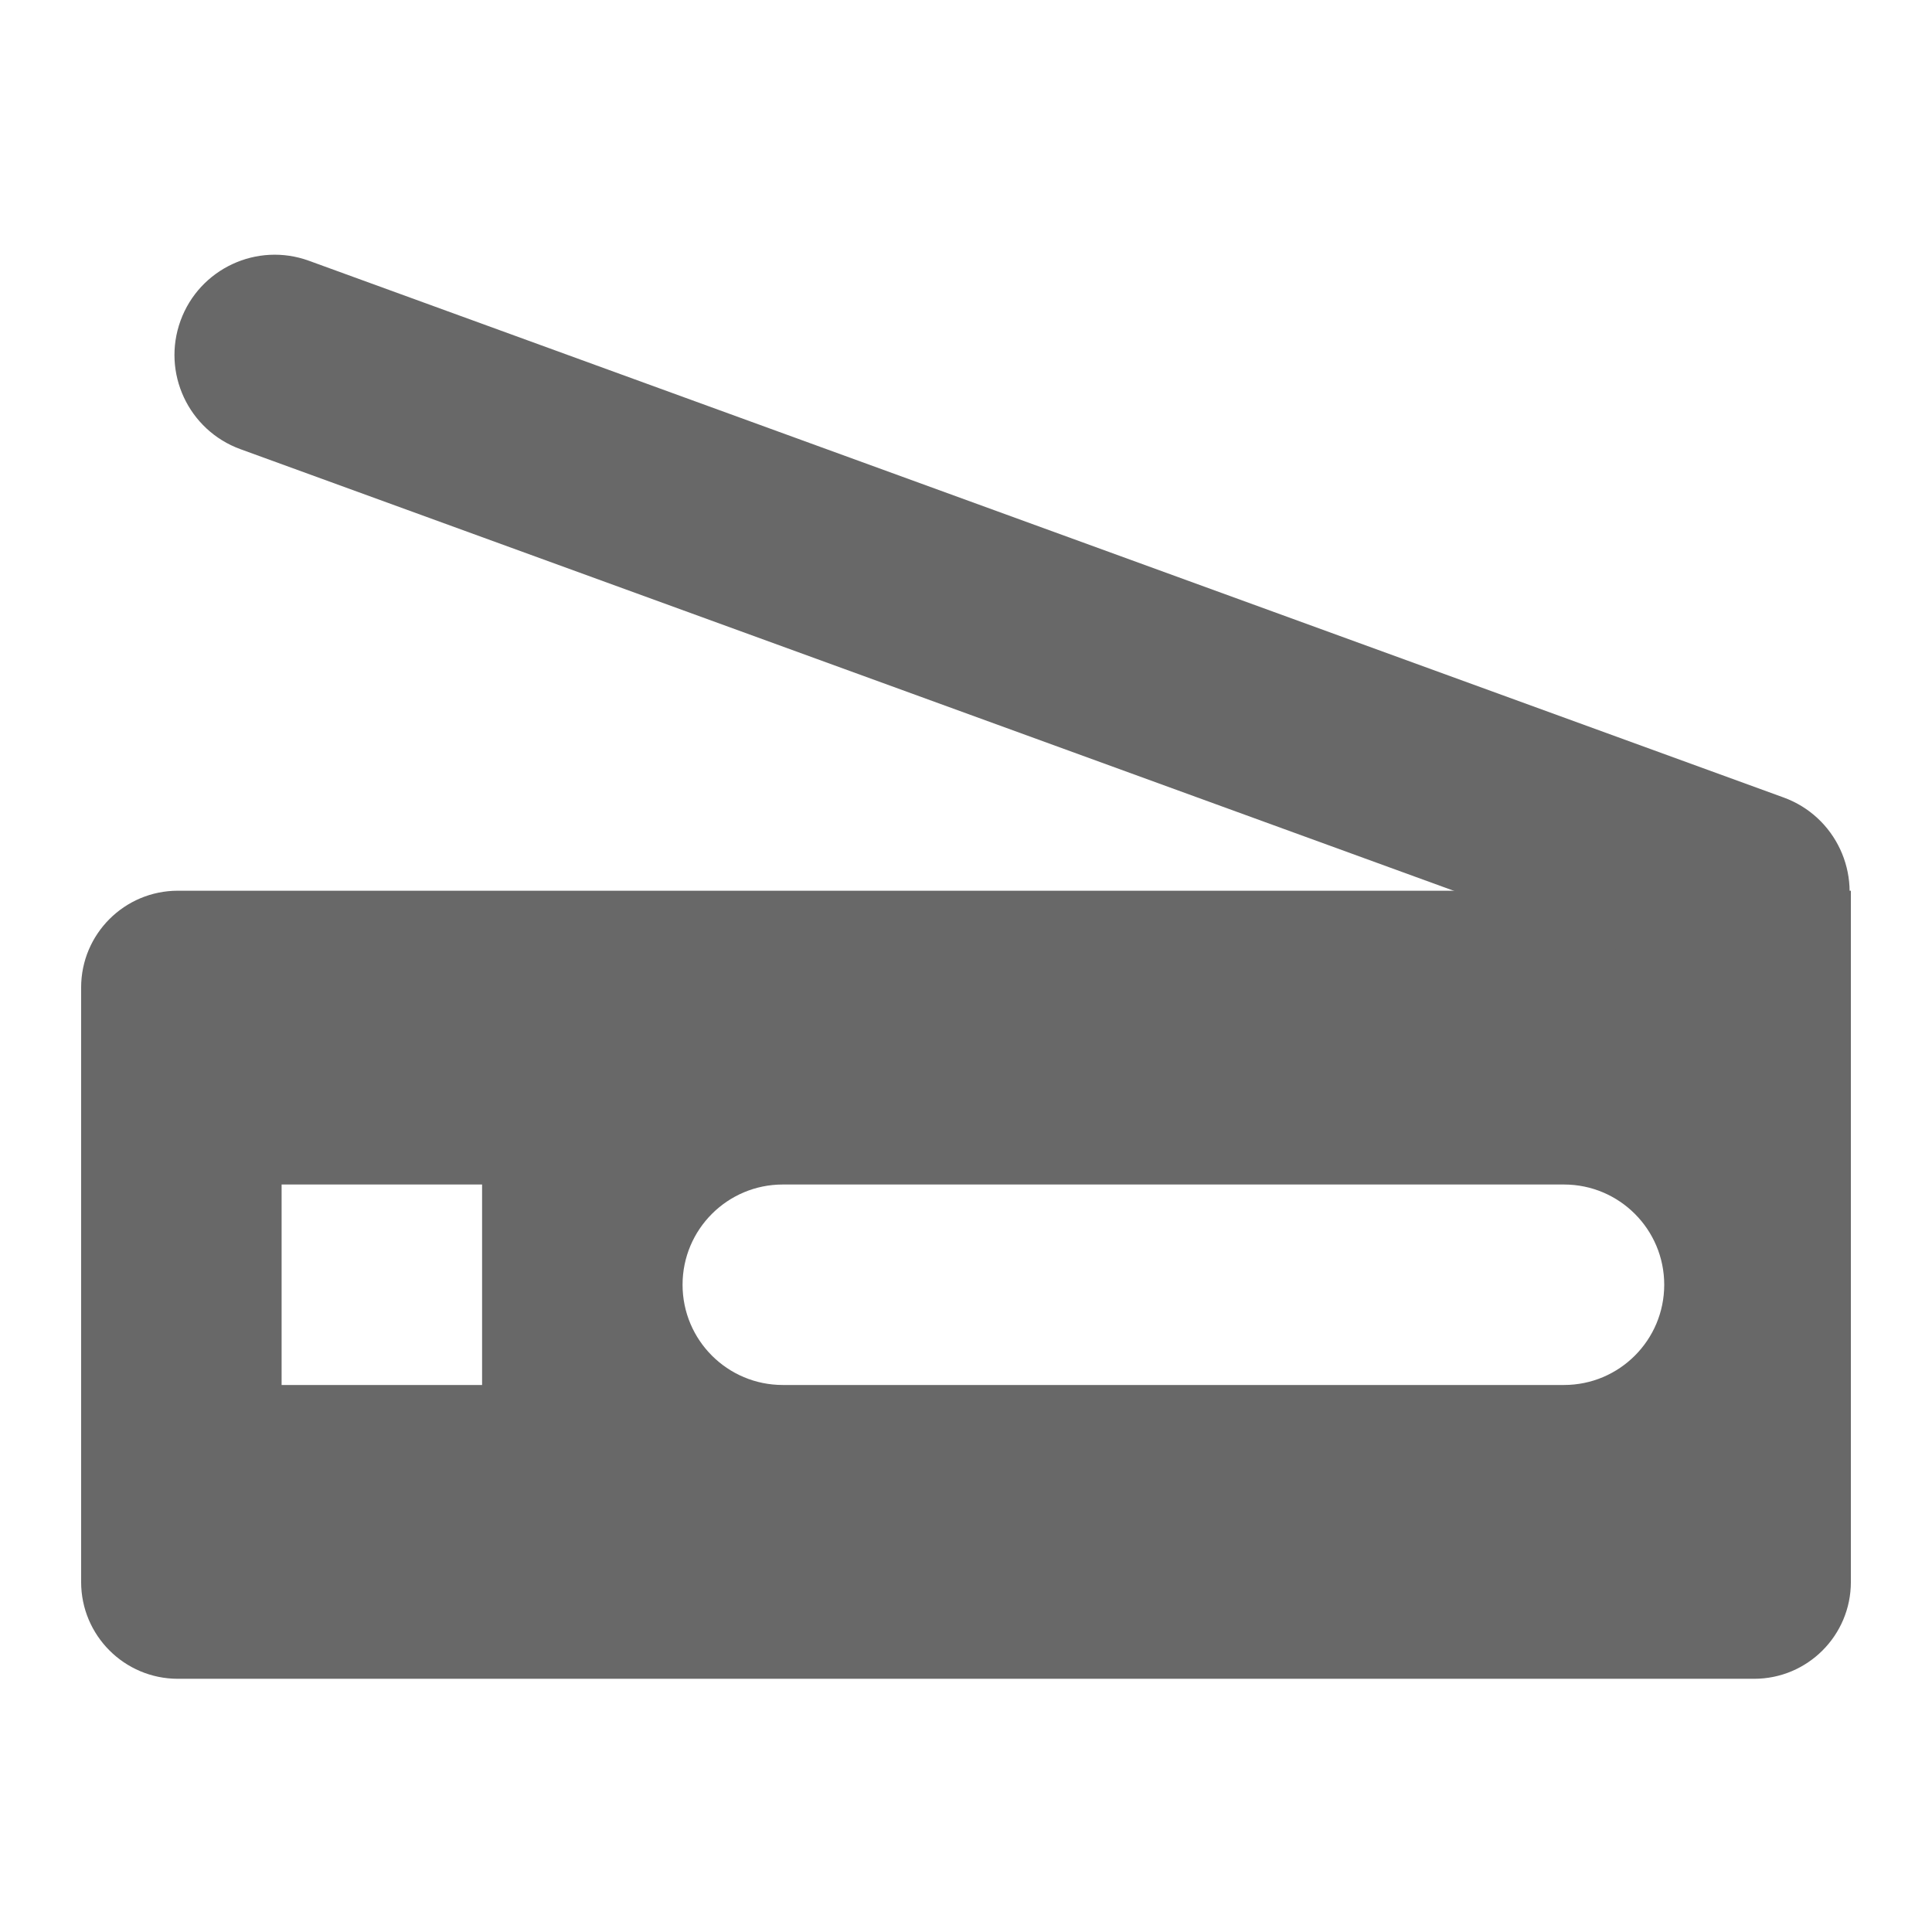 <svg width="120" height="120" viewBox="0 0 120 120" fill="none" xmlns="http://www.w3.org/2000/svg">
<path fill-rule="evenodd" clip-rule="evenodd" d="M5.039 61.335C5.039 58.015 7.73 55.324 11.05 55.324H114.961V98.262C114.961 101.582 112.27 104.273 108.95 104.273H11.05C7.73 104.273 5.039 101.582 5.039 98.262V61.335ZM17.491 73.572H29.943V86.024H17.491V73.572ZM48.621 73.572C45.183 73.572 42.395 76.36 42.395 79.798C42.395 83.237 45.183 86.024 48.621 86.024H97.142C100.58 86.024 103.368 83.237 103.368 79.798C103.368 76.36 100.58 73.572 97.142 73.572H48.621Z" fill="#686868"/>
<path d="M11.213 19.919C12.389 16.687 15.962 15.021 19.193 16.198L110.785 49.534C114.016 50.71 115.682 54.283 114.506 57.514C113.33 60.745 109.757 62.411 106.526 61.235L14.934 27.899C11.703 26.723 10.037 23.15 11.213 19.919Z" fill="#686868"/>
</svg>
